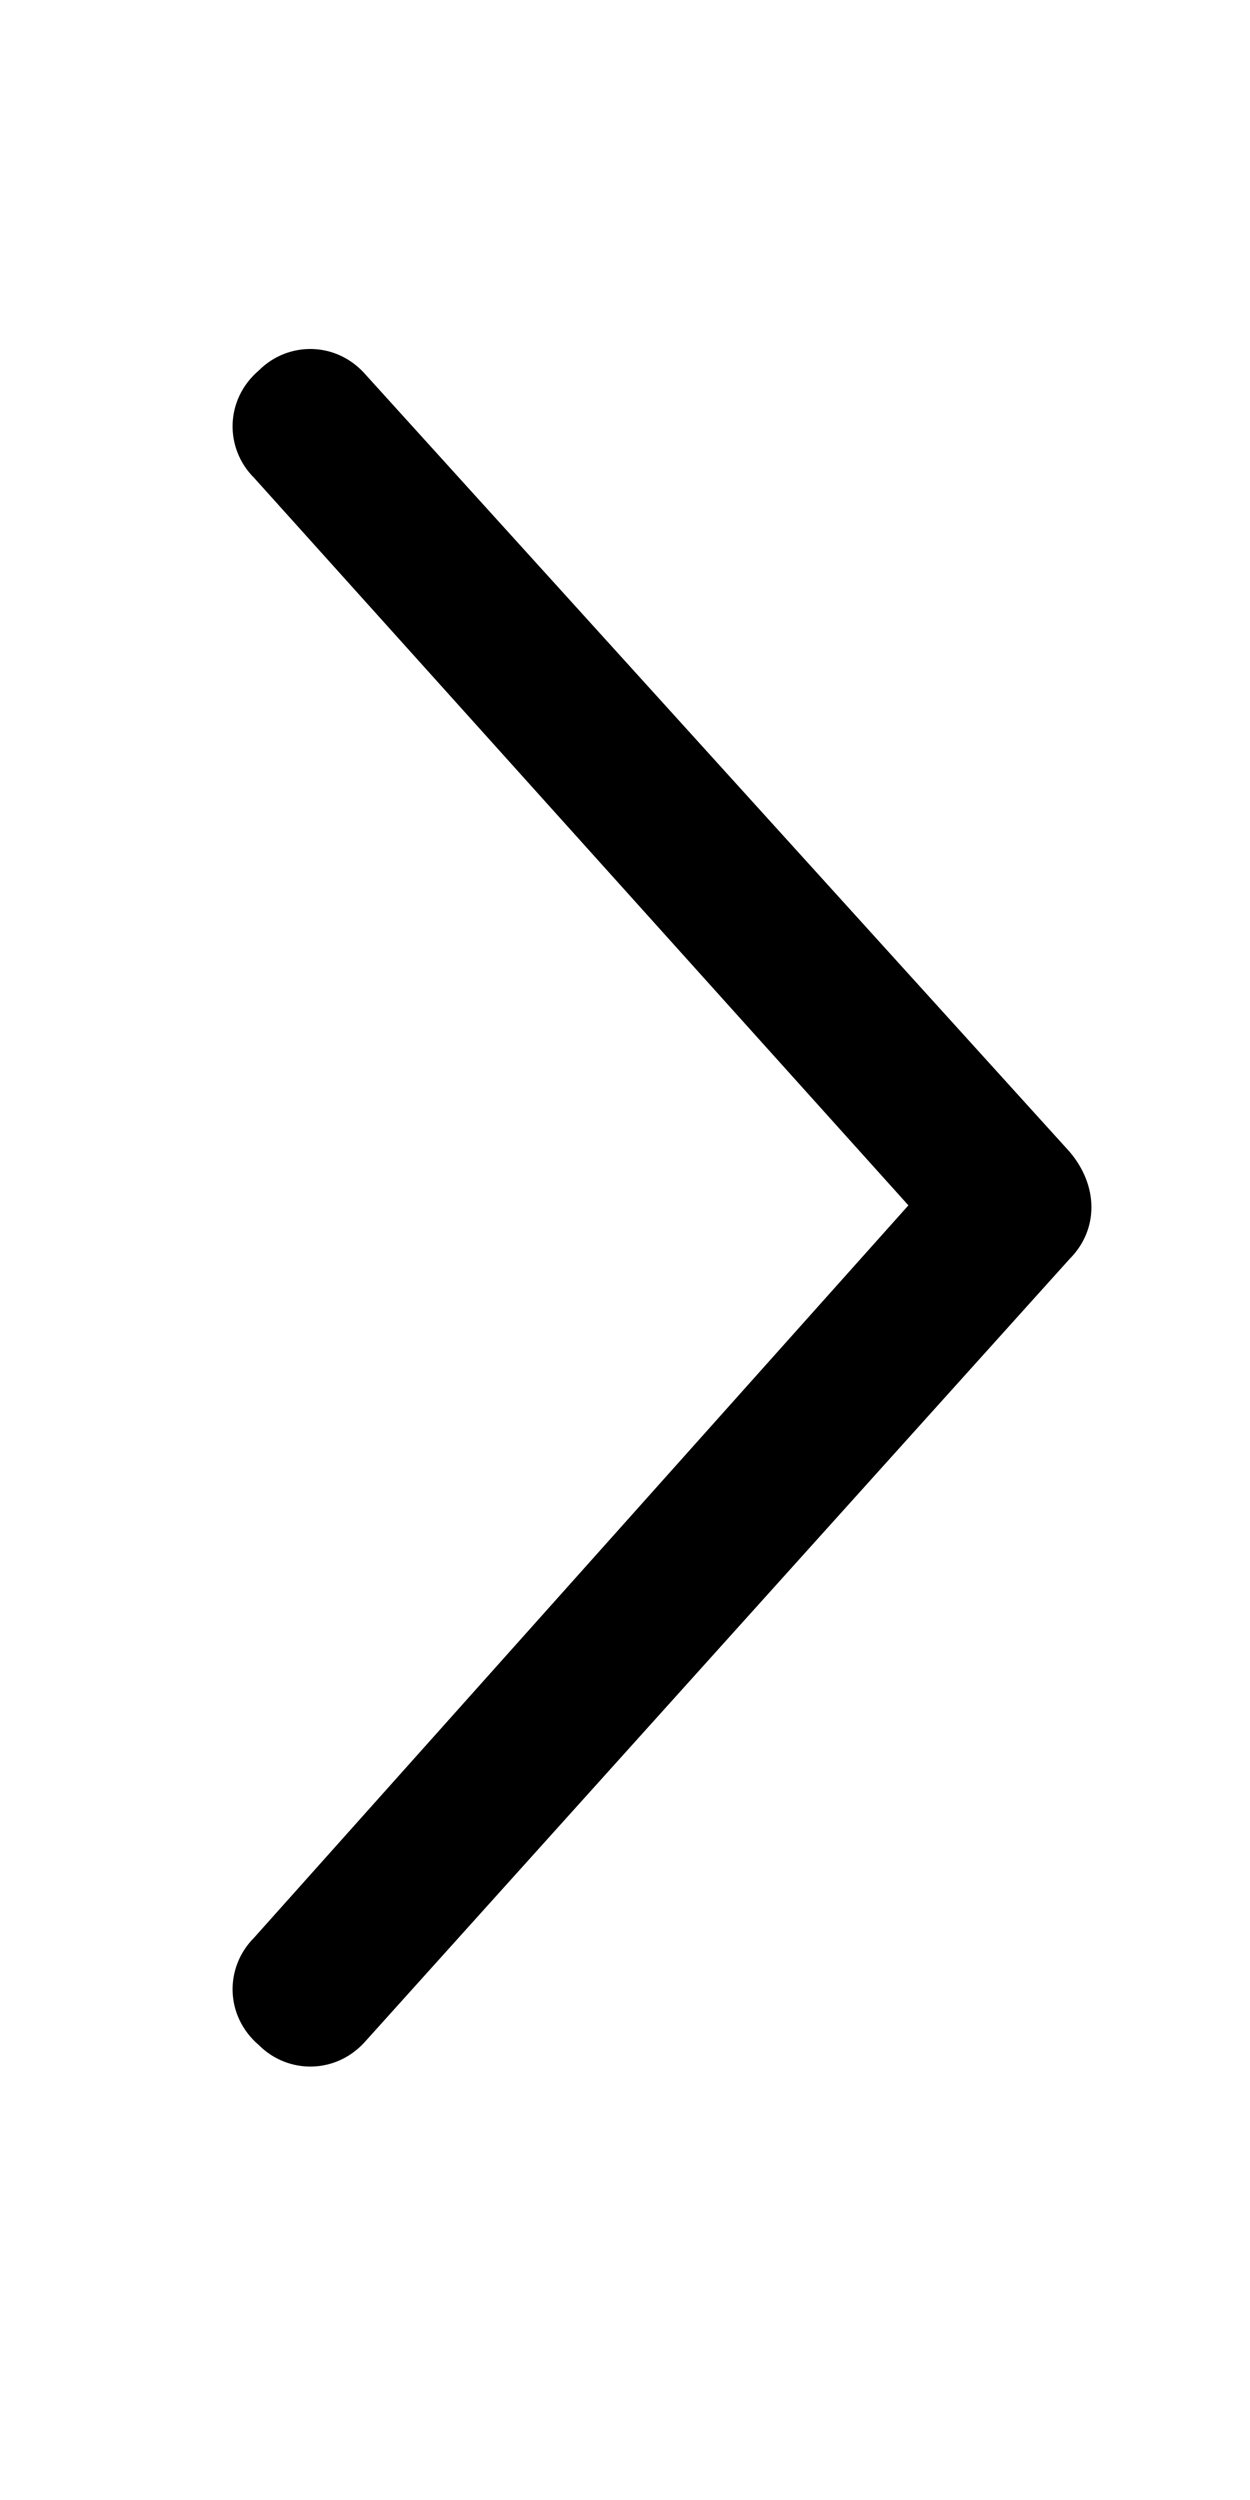 <svg width="7" height="14" viewBox="0 0 7 14" fill="none" xmlns="http://www.w3.org/2000/svg">
<path d="M5.989 7.051L2.051 11.426C1.887 11.617 1.614 11.617 1.45 11.453C1.258 11.289 1.258 11.016 1.423 10.851L5.087 6.75L1.423 2.676C1.258 2.512 1.258 2.238 1.45 2.074C1.614 1.91 1.887 1.91 2.051 2.102L5.989 6.449C6.153 6.641 6.153 6.887 5.989 7.051Z" fill="black"/>
</svg>
